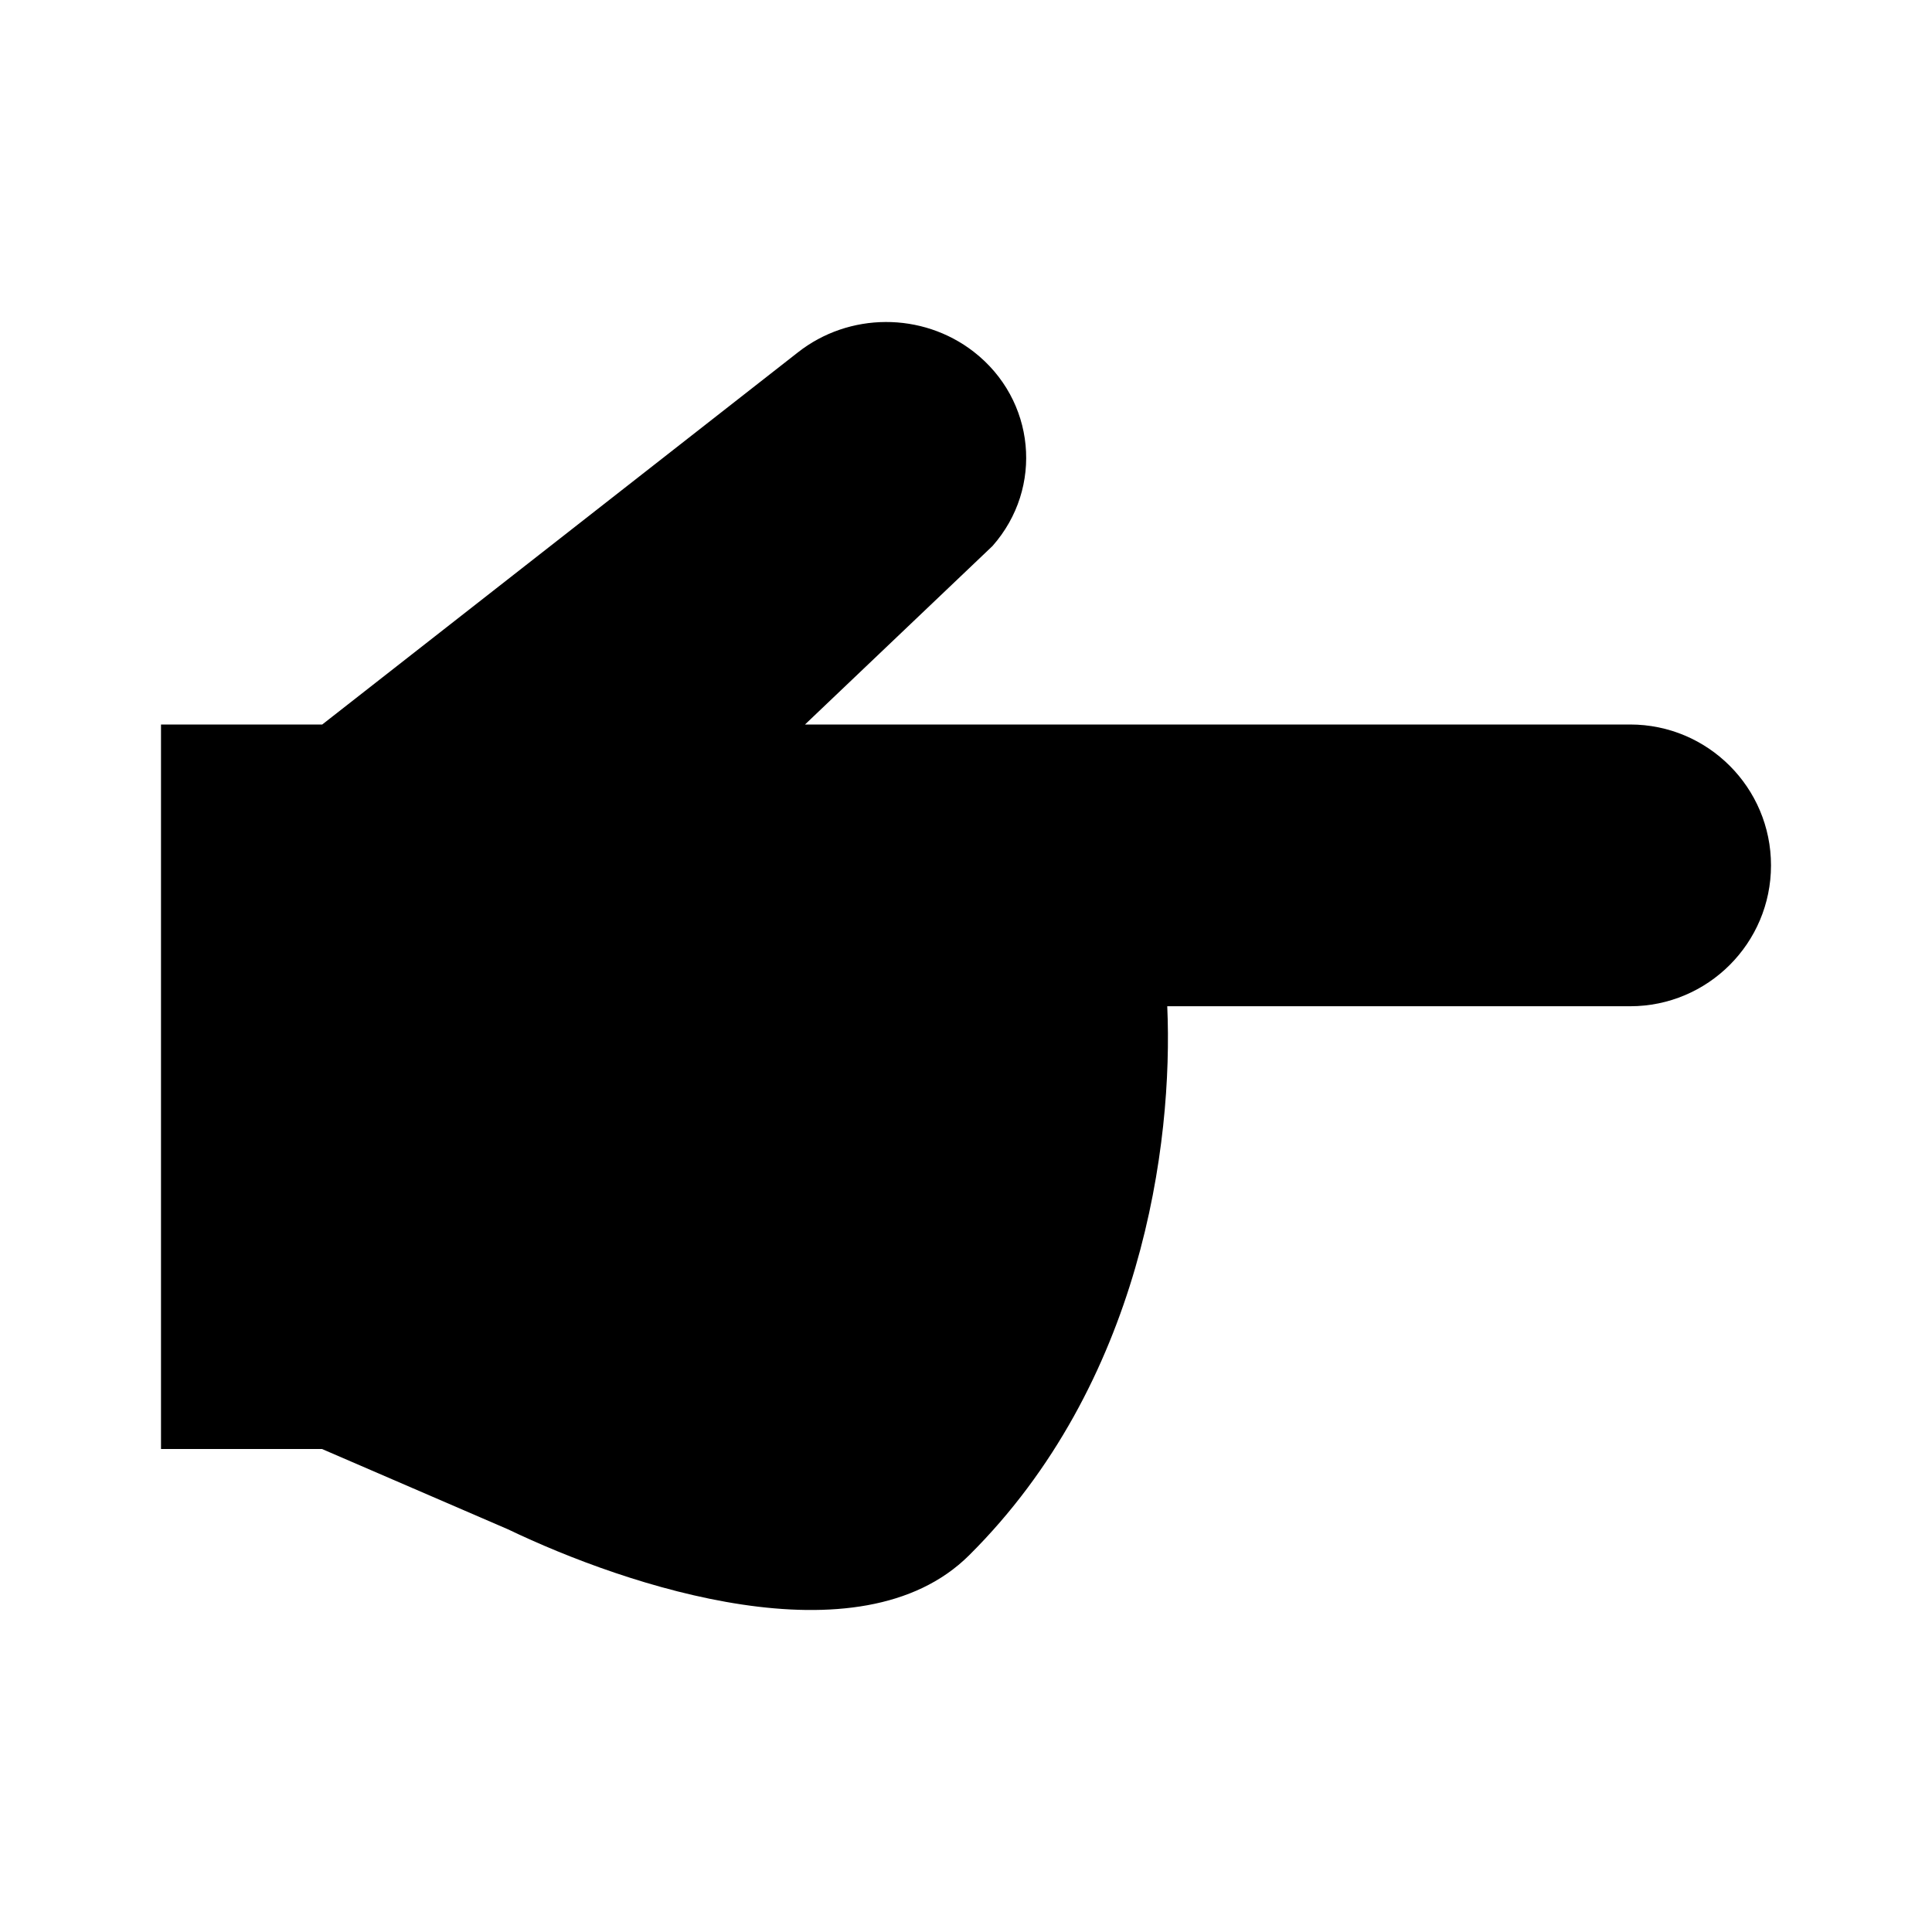 <svg viewBox="0 0 24 24" xmlns="http://www.w3.org/2000/svg"><path d="M2 18H4L6.311 18.998C7.787 19.706 10.677 20.673 12.038 19.321C14.183 17.189 14.576 14.208 14.5 12.5H20.25C21.216 12.5 22 11.716 22 10.75C22 9.784 21.216 9 20.25 9L10 9L12.329 6.783C12.969 6.059 12.863 4.965 12.095 4.369C11.456 3.874 10.547 3.877 9.911 4.378L4.003 9H2"/></svg>